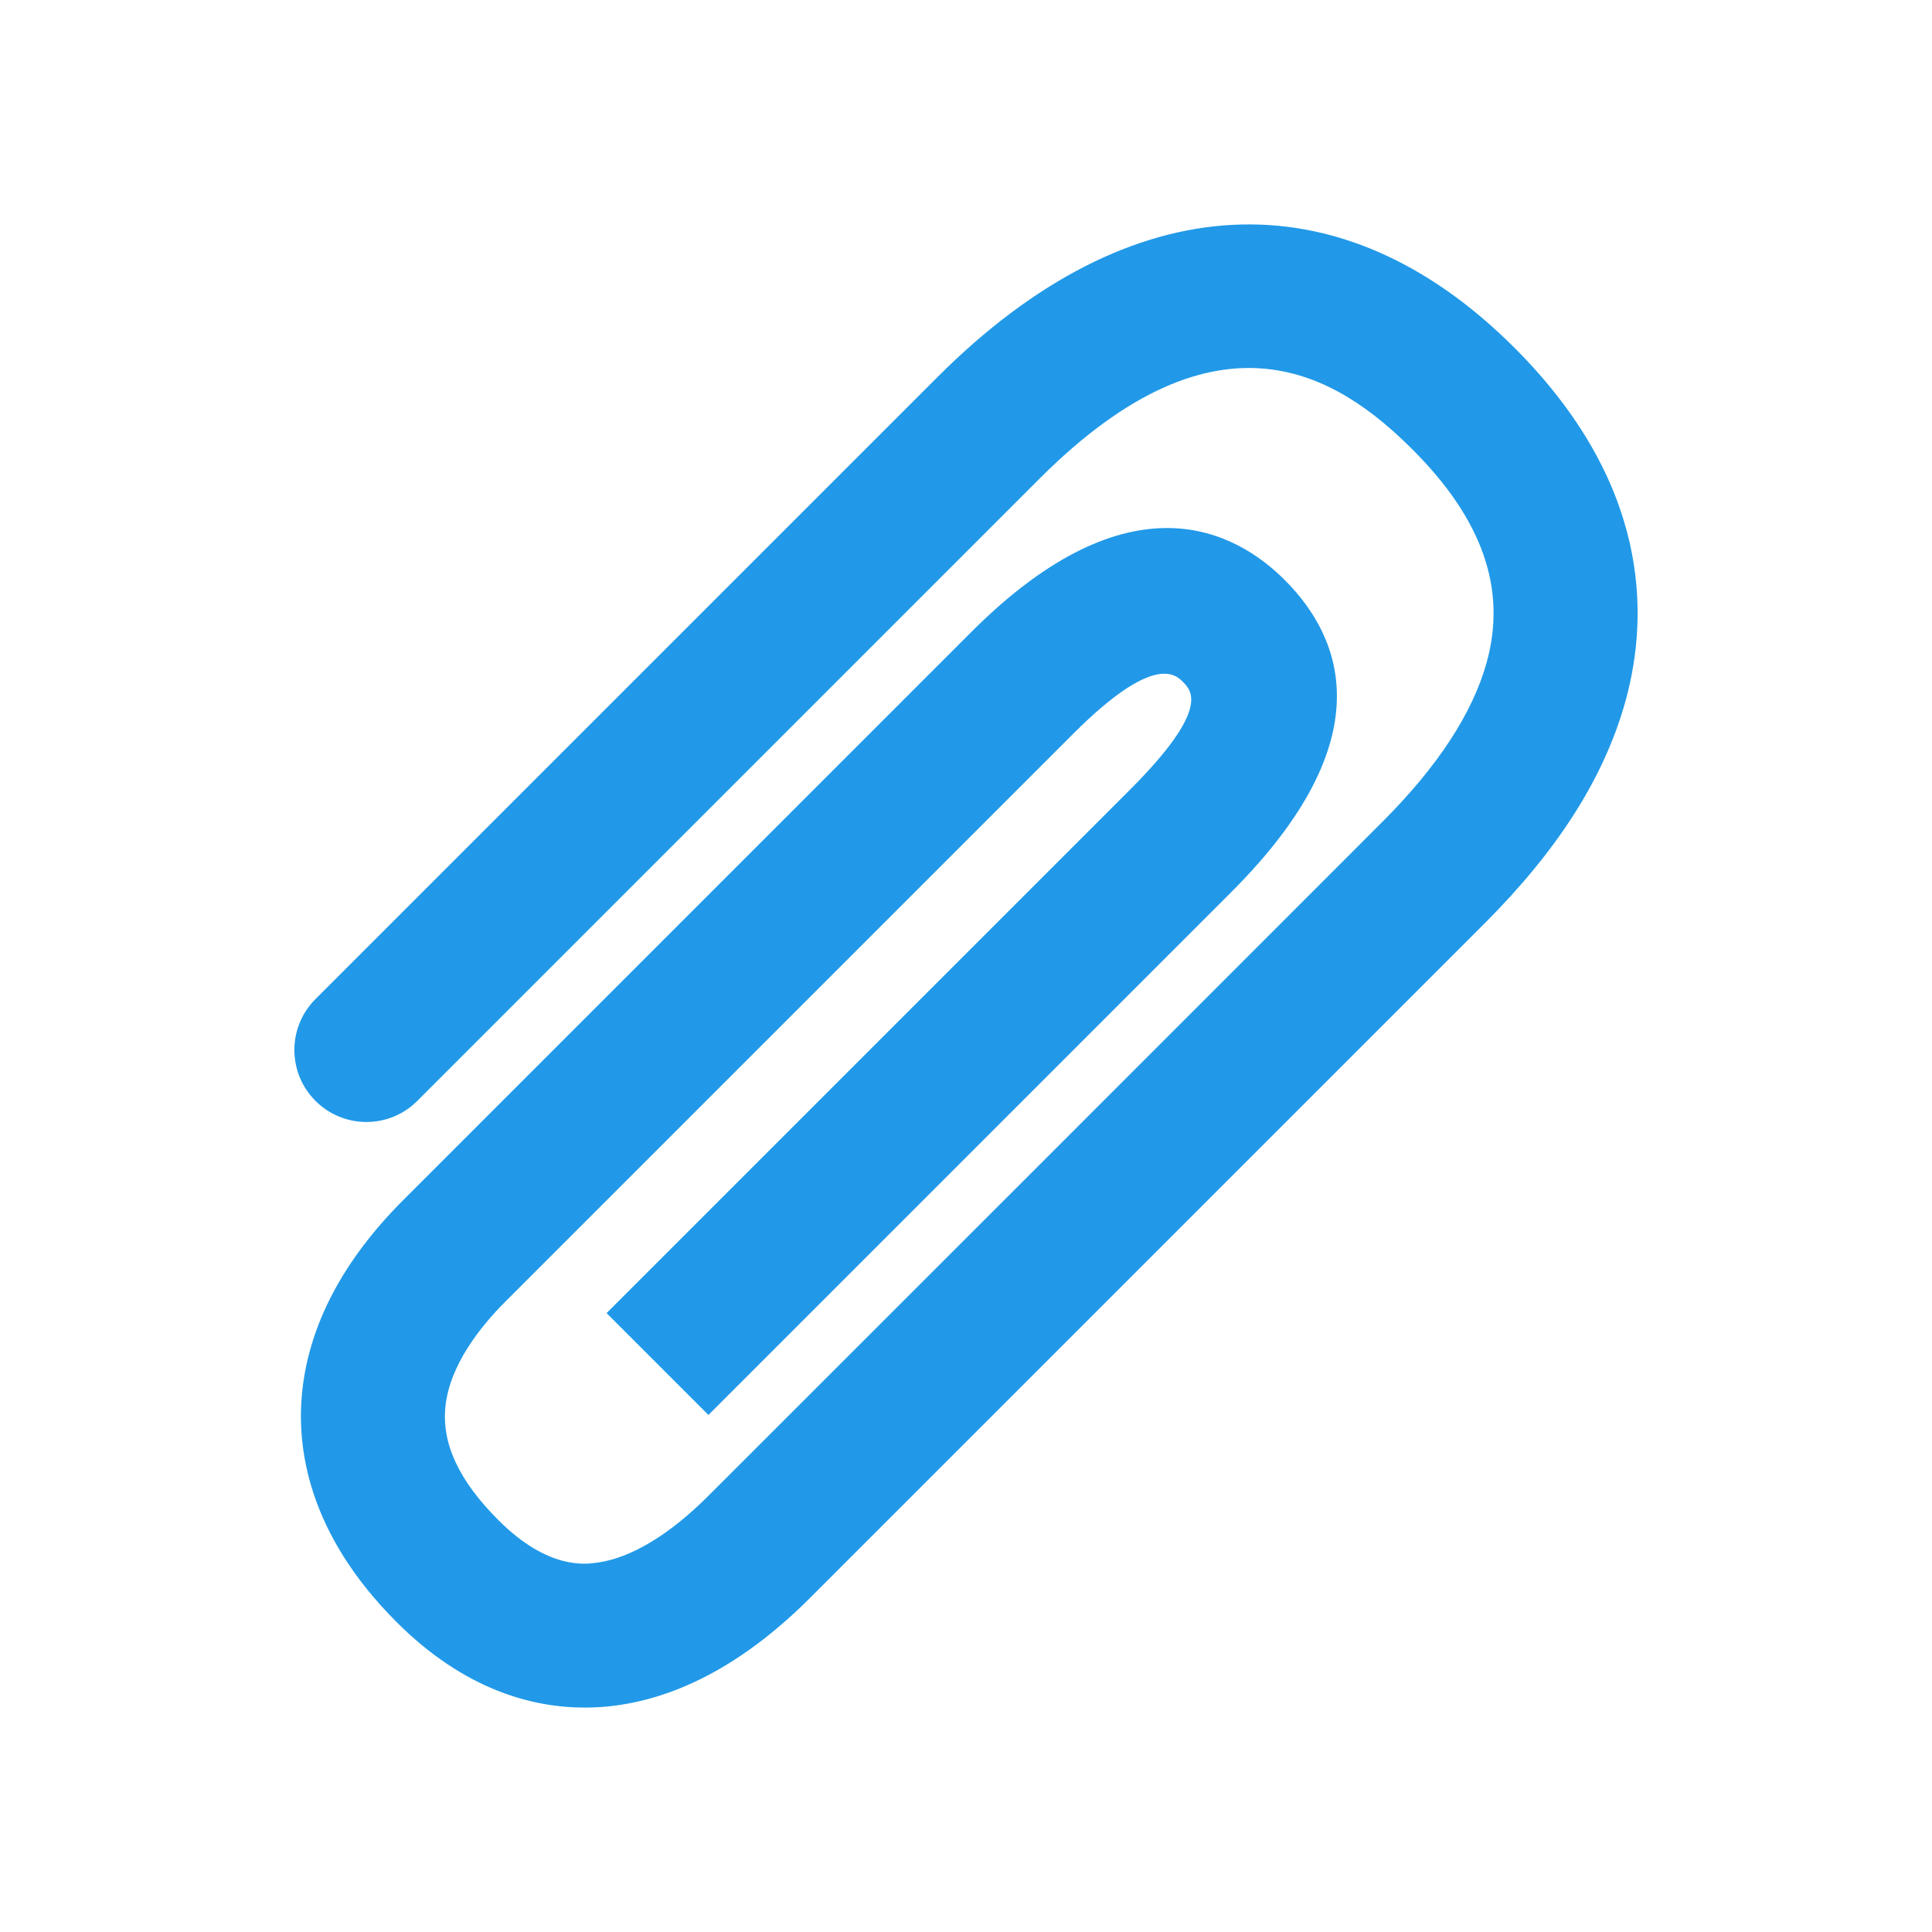 <?xml version="1.0" encoding="utf-8"?>
<!-- Generator: Adobe Illustrator 17.0.0, SVG Export Plug-In . SVG Version: 6.00 Build 0)  -->
<!DOCTYPE svg PUBLIC "-//W3C//DTD SVG 1.1//EN" "http://www.w3.org/Graphics/SVG/1.1/DTD/svg11.dtd">
<svg version="1.1" id="Layer_1" xmlns="http://www.w3.org/2000/svg" xmlns:xlink="http://www.w3.org/1999/xlink" x="0px" y="0px"
	 width="100px" height="100px" viewBox="0 0 100 100" enable-background="new 0 0 100 100" xml:space="preserve">
<g>
	<path fill="#2199e8" d="M30.267,88.384c-2.726,0-6.235-0.922-9.739-4.426c-4.621-4.621-5.203-9.081-4.878-12.013
		c0.381-3.436,2.14-6.747,5.225-9.833L50.287,32.7c8.215-8.212,13.68-5.208,16.206-2.684c3.056,3.057,5.06,8.338-2.747,16.143
		L36.668,73.237l-5.271-5.271l27.078-27.078c4.172-4.174,3.211-5.135,2.745-5.601c-0.369-0.369-1.49-1.485-5.662,2.684
		L26.146,67.383c-1.279,1.281-2.852,3.252-3.087,5.387c-0.213,1.922,0.682,3.859,2.743,5.916c2.555,2.558,4.487,2.286,5.125,2.194
		c1.74-0.243,3.725-1.442,5.739-3.456c2.495-2.489,32.596-32.591,34.901-34.901c2.849-2.849,4.66-5.62,5.383-8.236
		c1.048-3.786-0.206-7.387-3.83-11.013c-3.825-3.825-9.986-7.829-19.308,1.495L21.601,56.982c-1.456,1.456-3.815,1.456-5.271,0
		c-1.457-1.456-1.457-3.815,0-5.271l32.213-32.212c9.957-9.96,20.836-10.508,29.849-1.495c6.989,6.989,6.981,13.789,5.747,18.269
		c-1.087,3.931-3.473,7.697-7.297,11.522c-2.308,2.31-32.414,32.416-34.904,34.902c-3.208,3.213-6.564,5.086-9.967,5.567
		C31.448,88.341,30.876,88.384,30.267,88.384z"/>
</g>
</svg>
